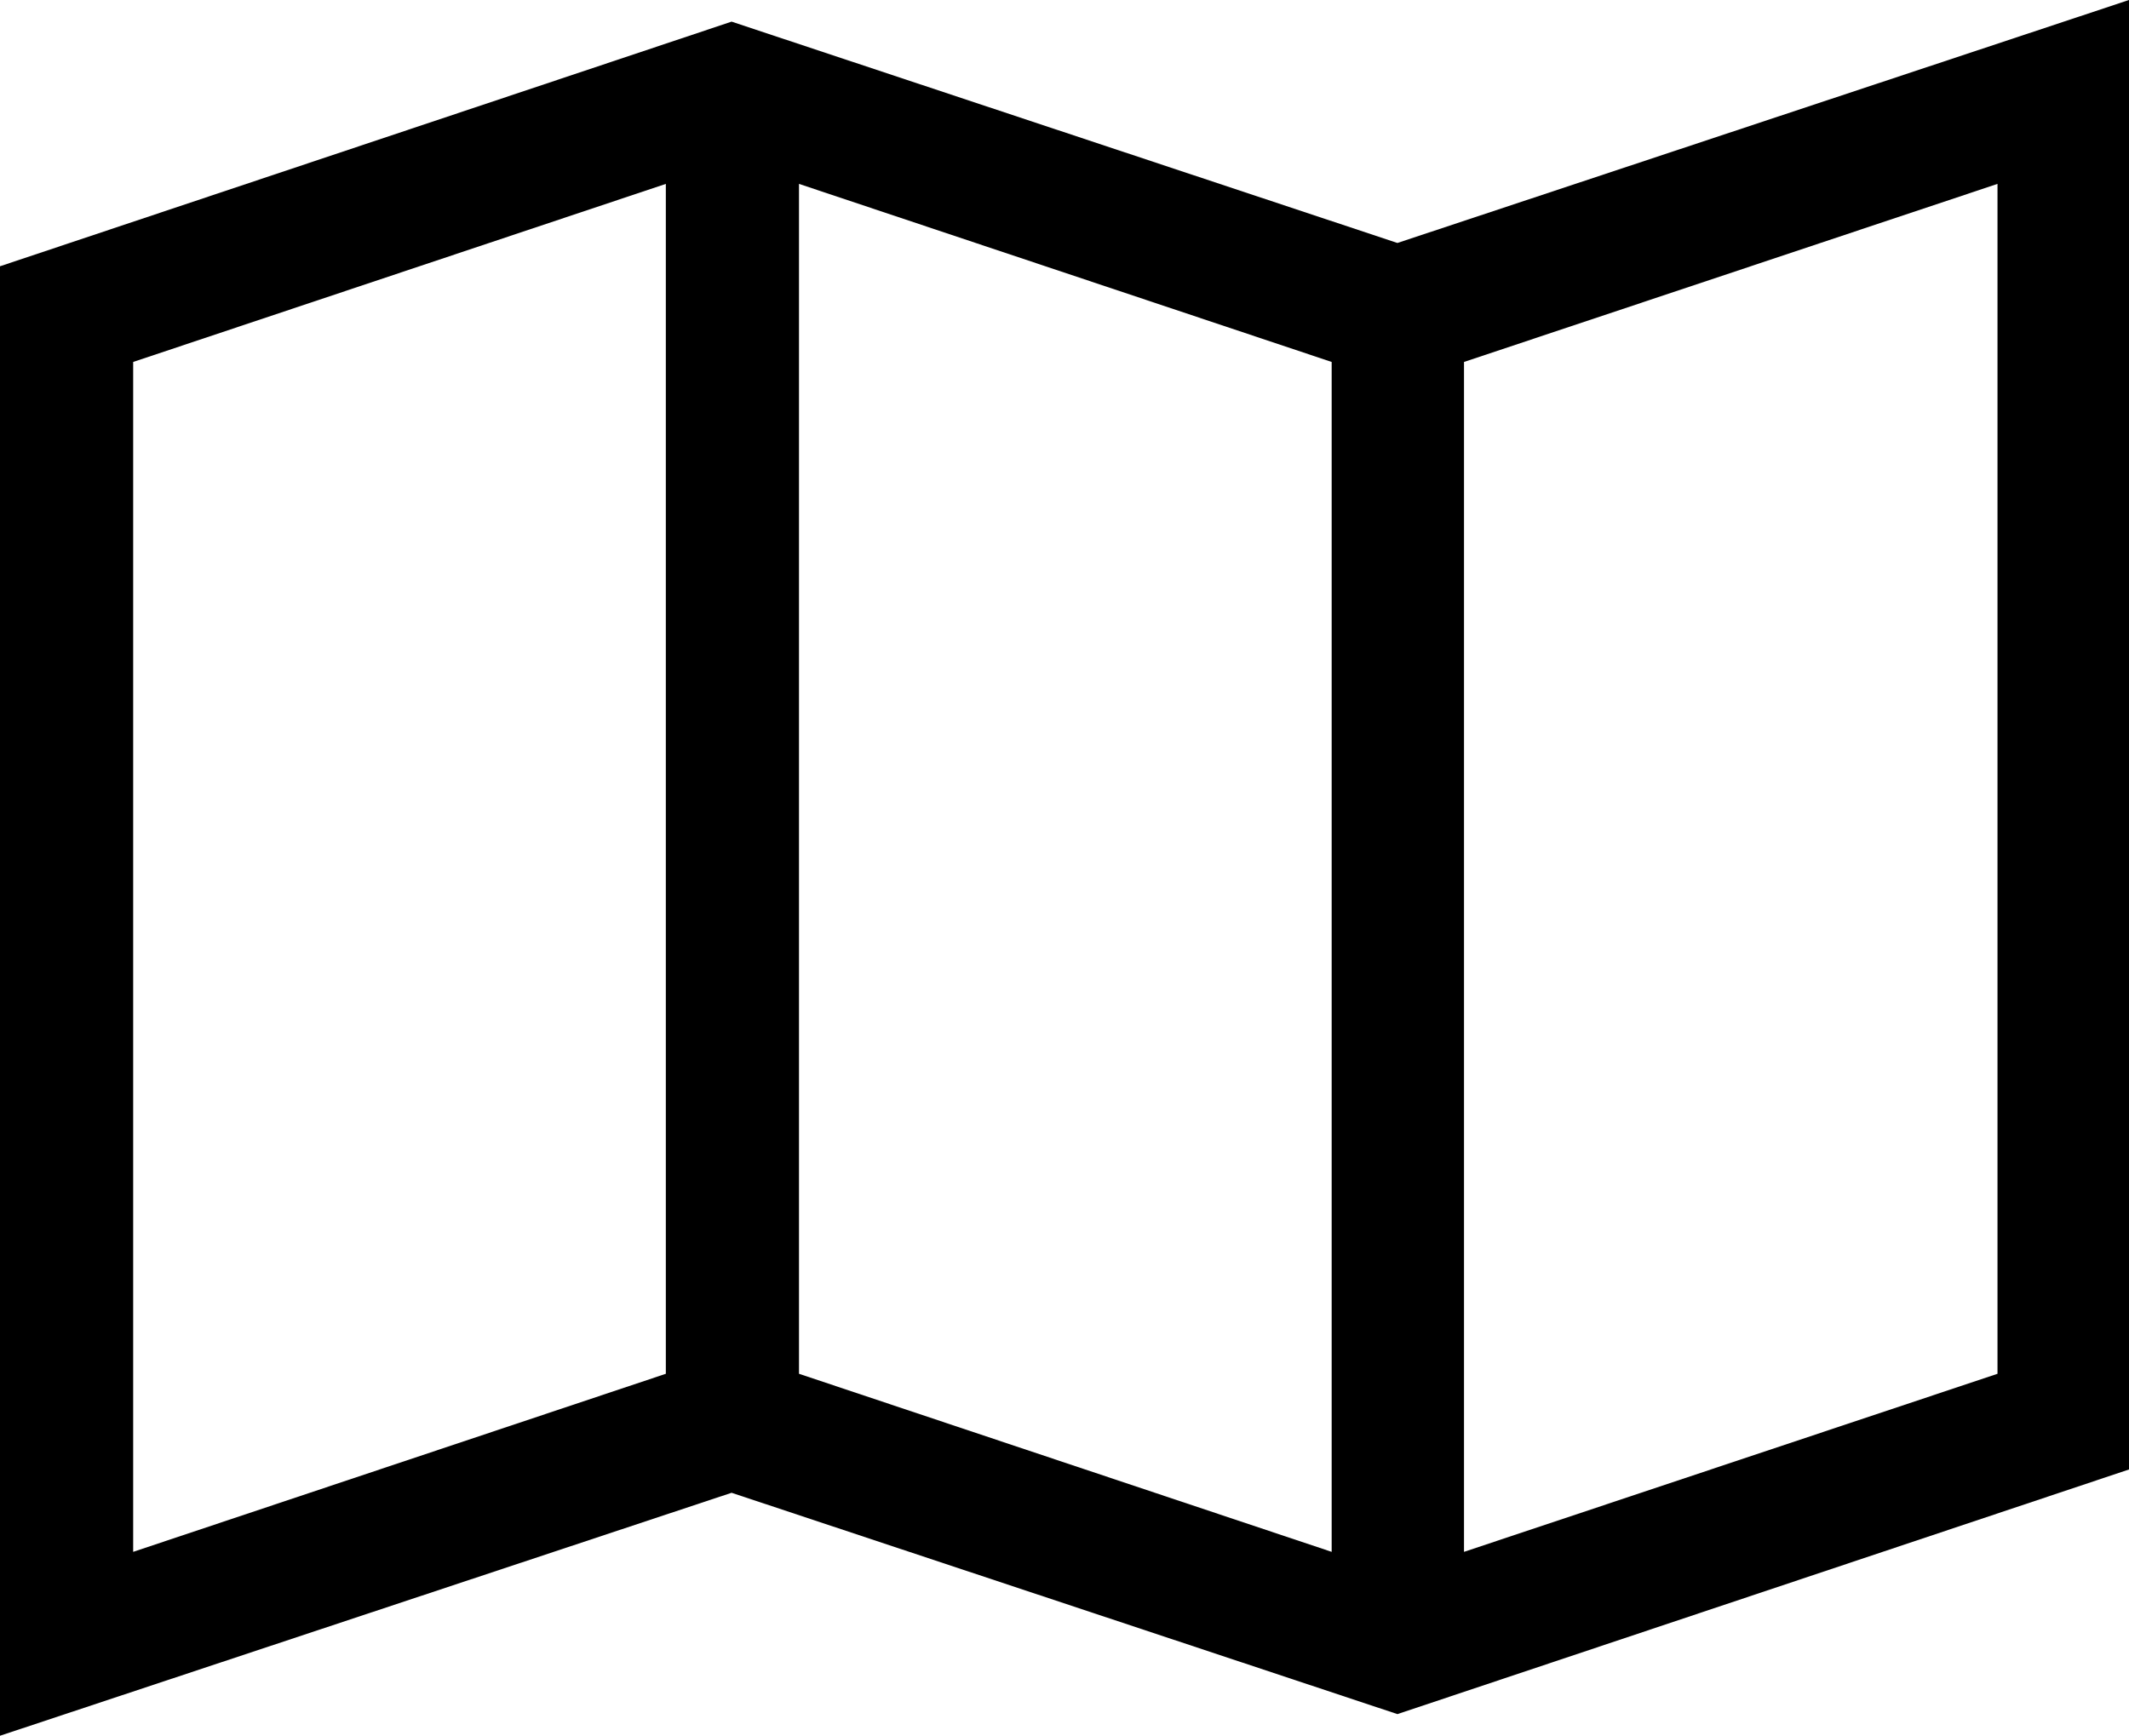 <svg xmlns="http://www.w3.org/2000/svg" viewBox="0 0 25.58 20.86"><title>platformsAsset 40quesitons</title><path d="M16.79,2.92,25.58,0V17.66L16.79,20.6l-8-2.66L0,20.86V3.2L8.79.26ZM1.6,4.35v14.3L8,16.51V2.21Zm8-2.14v14.3L16,18.65V4.35ZM24,16.51V2.21L17.59,4.35v14.3Z"/></svg>